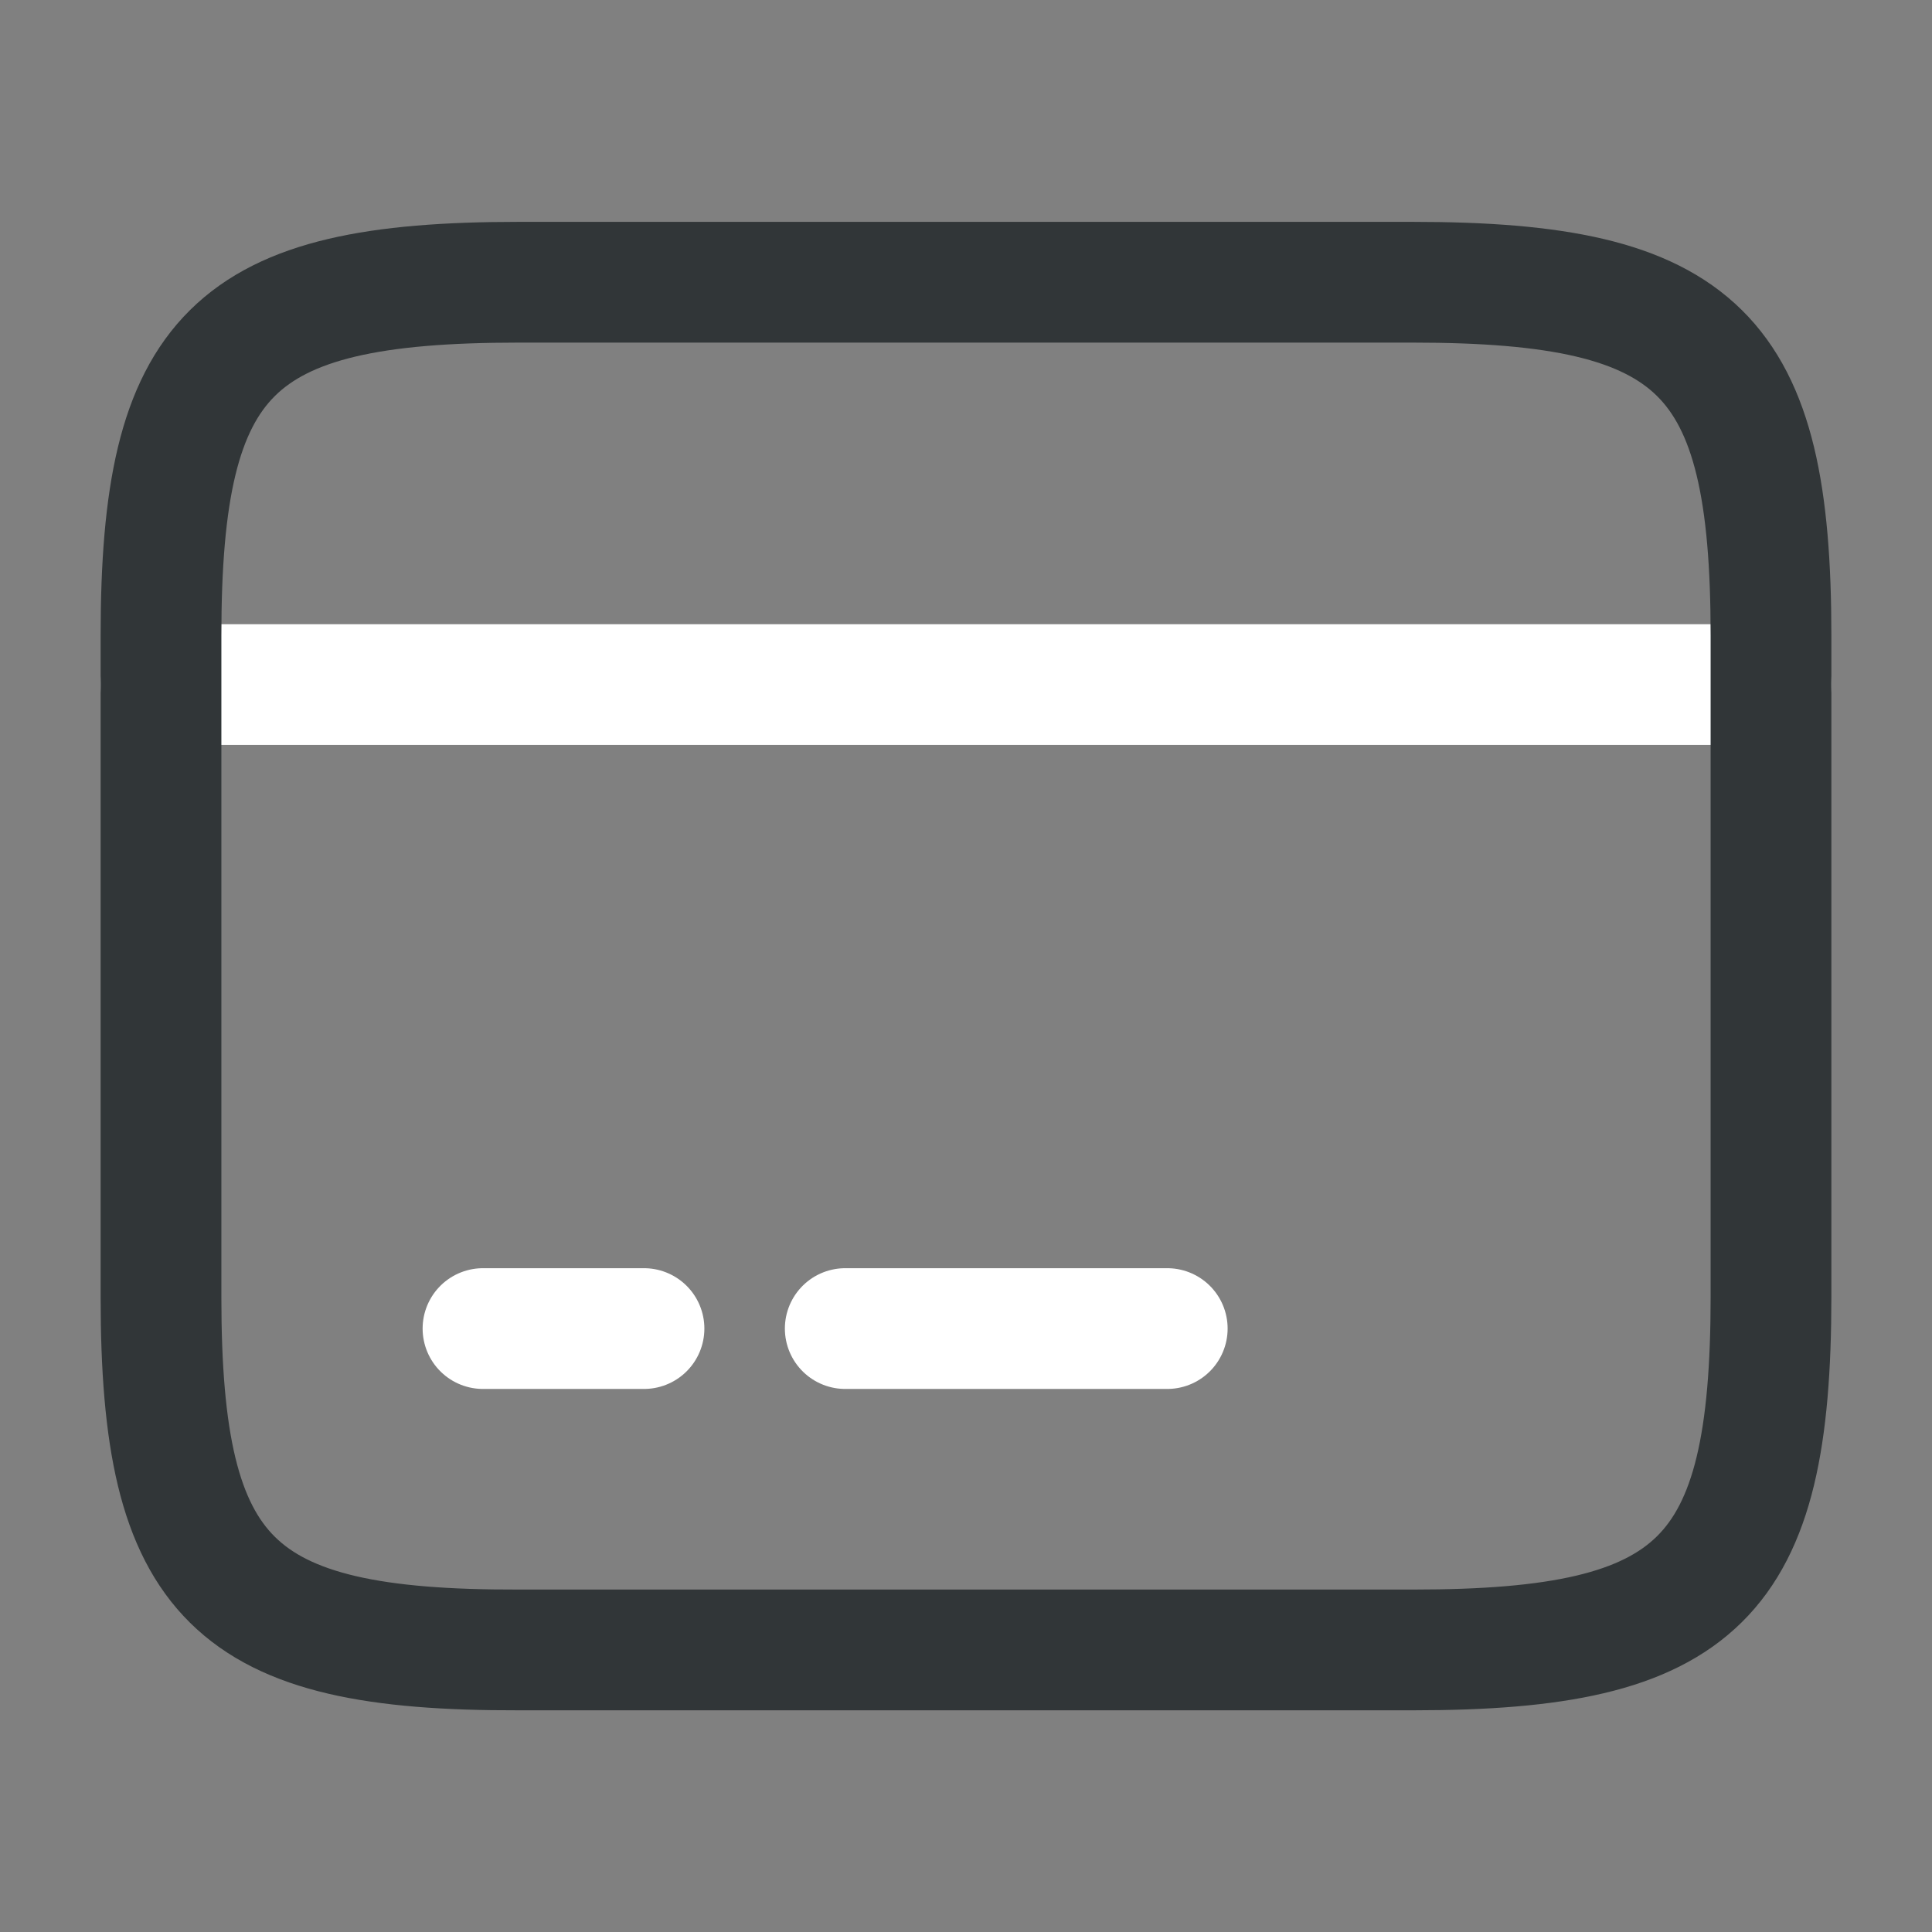 <svg width="24" height="24" fill="none" xmlns="http://www.w3.org/2000/svg"><rect width="100%" height="100%" fill="#808080" stroke="none"/><path d="M2 8.504h20m-16 8h2m2.5 0h4" stroke="#FFF" stroke-width="1.5" stroke-linejoin="round" stroke-linecap="round"/><path d="M17.55 3.506c3.56 0 4.45.88 4.45 4.39v8.21c0 3.51-.89 4.39-4.44 4.39H6.44c-3.55.01-4.44-.871-4.44-4.38v-8.22c0-3.51.89-4.39 4.44-4.39h11.11z" stroke="#313638" stroke-width="1.5" stroke-linejoin="round"/></svg>